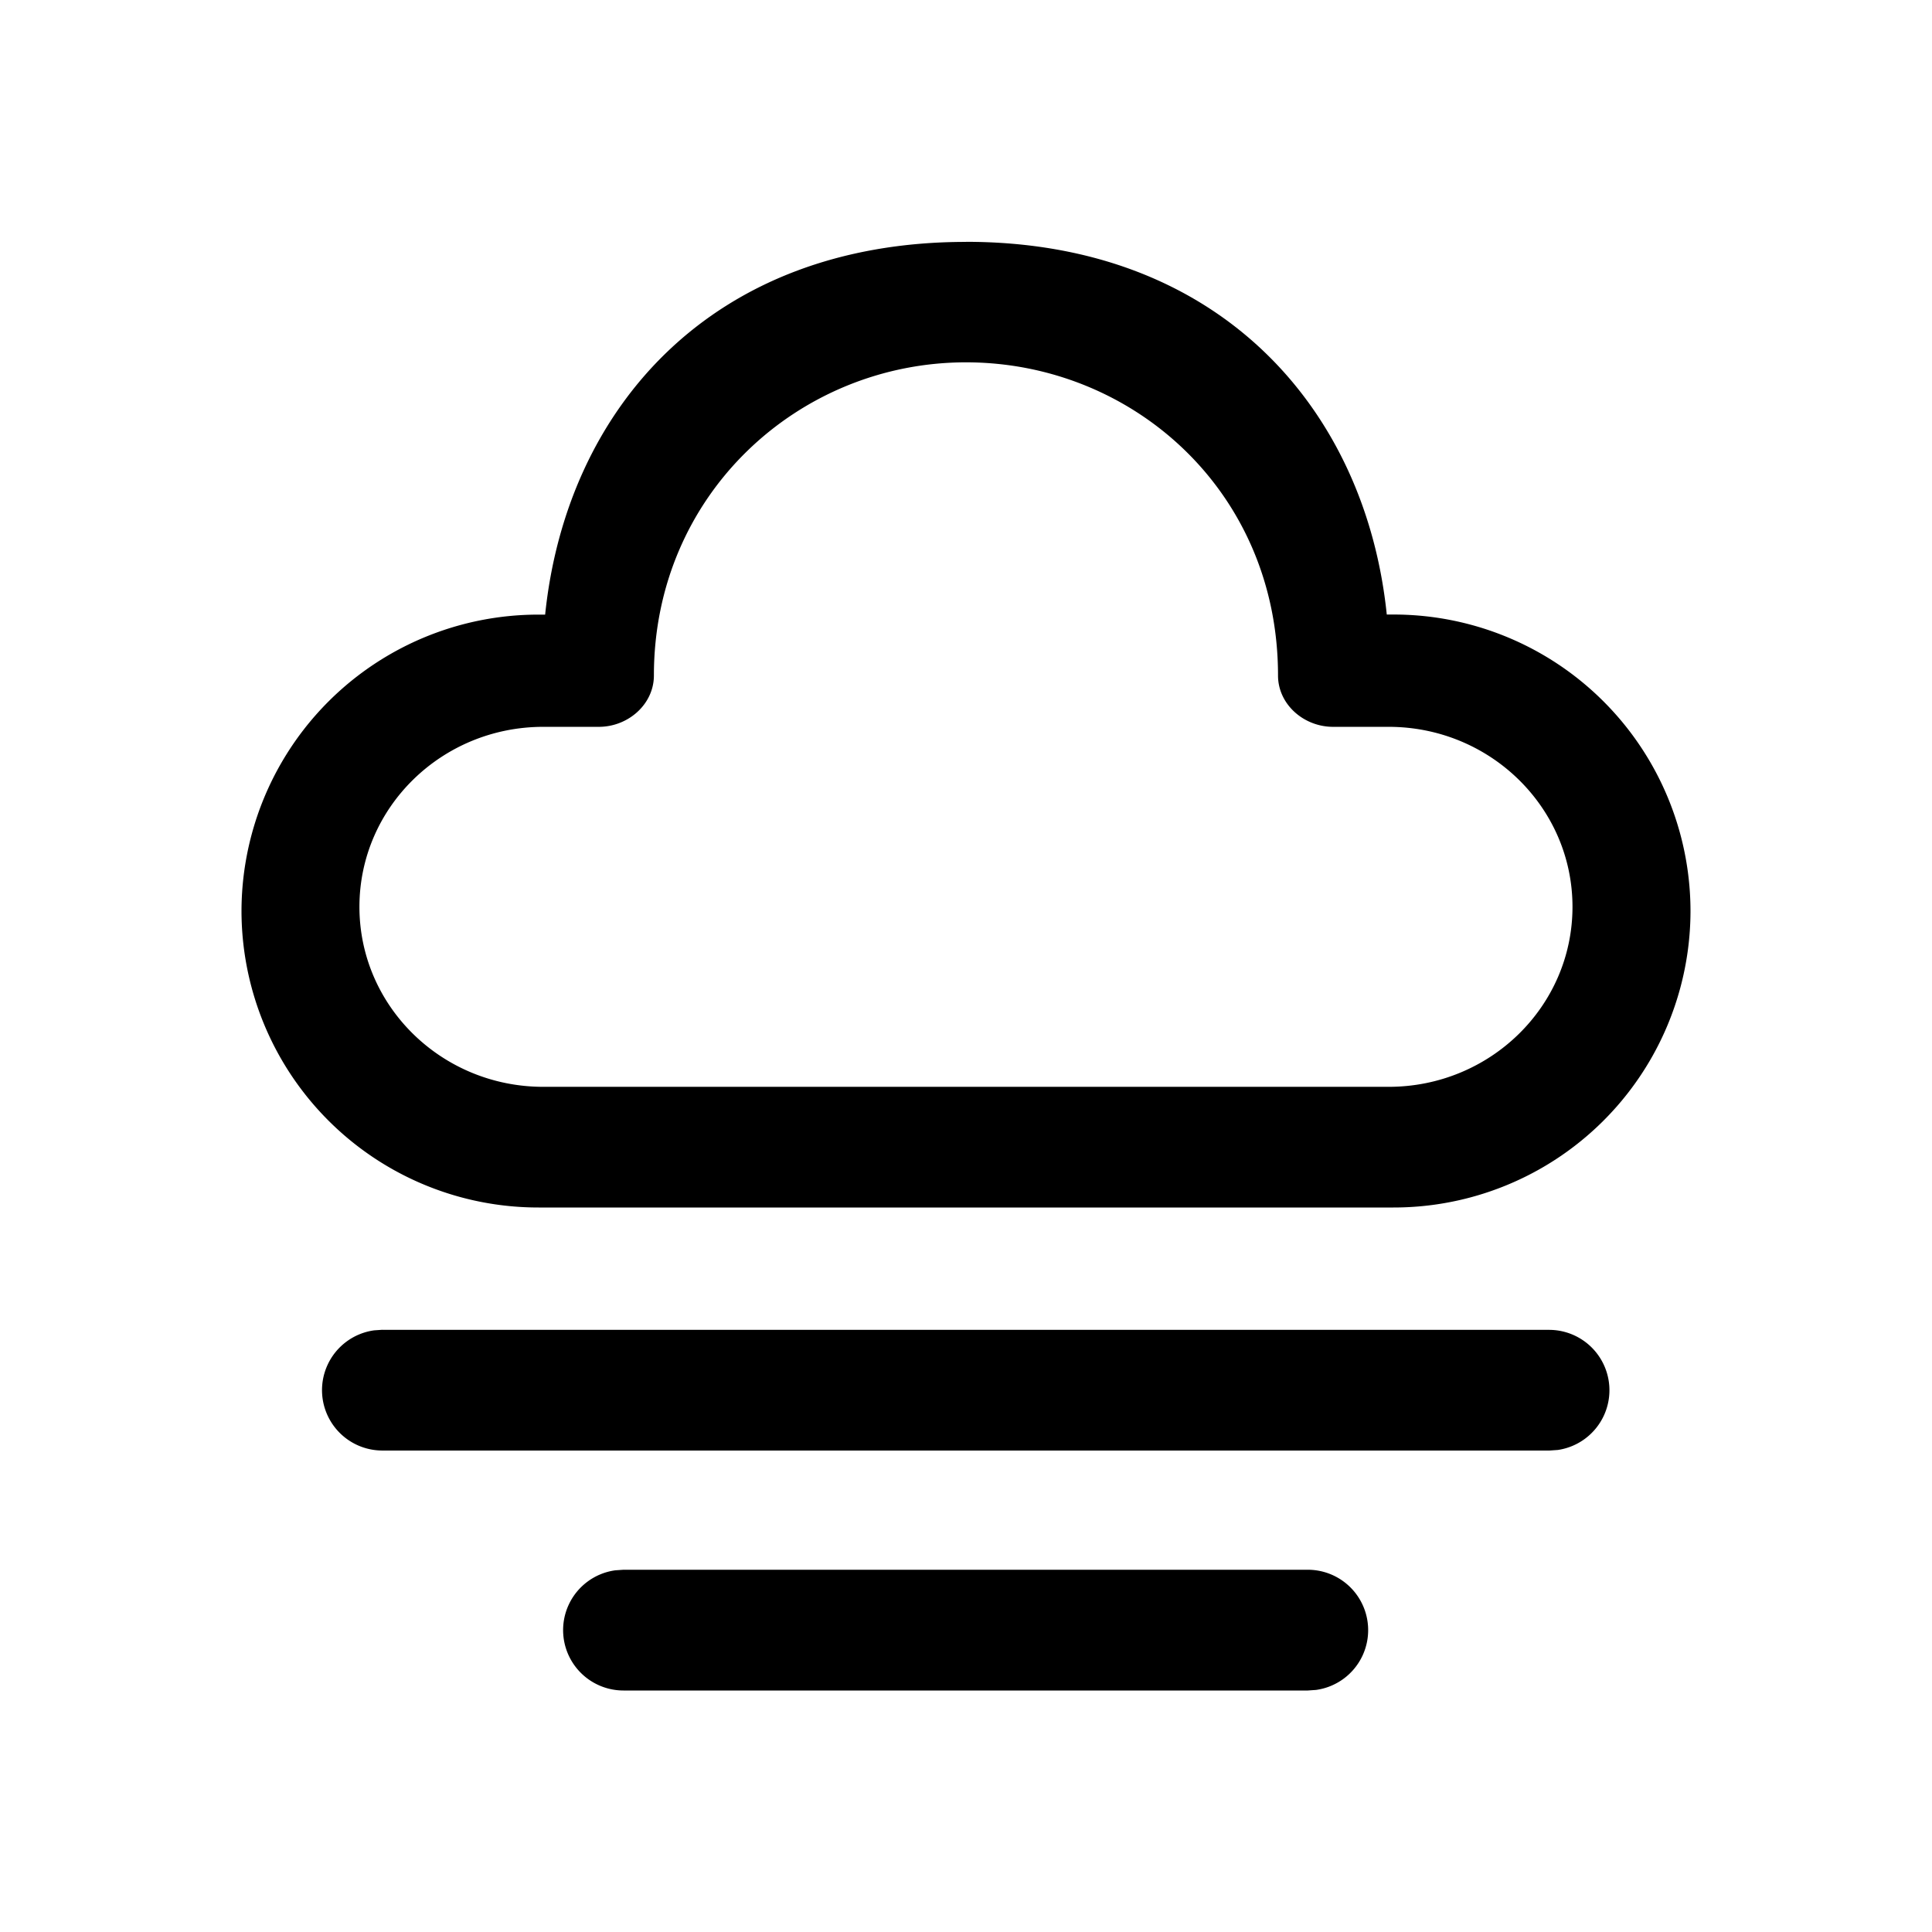 <svg width="24" height="24" viewBox="0 0 24 24" xmlns="http://www.w3.org/2000/svg"><path d="M7.745 19.5h8.501a.75.75 0 0 1 .102 1.493l-.102.007H7.745a.75.75 0 0 1-.102-1.493l.102-.007h8.501-8.501ZM4.75 16.52h14.5a.75.75 0 0 1 .102 1.492l-.102.007H4.75a.75.75 0 0 1-.102-1.493l.102-.007ZM12 3.004c3.168 0 4.966 2.097 5.227 4.63h.08A3.687 3.687 0 0 1 21 11.318 3.687 3.687 0 0 1 17.307 15H6.693A3.687 3.687 0 0 1 3 11.318a3.687 3.687 0 0 1 3.692-3.683h.08c.263-2.55 2.058-4.63 5.227-4.63Zm0 1.497c-2.071 0-3.877 1.634-3.877 3.89 0 .357-.319.638-.684.638h-.69c-1.261 0-2.284 1-2.284 2.236 0 1.235 1.023 2.236 2.284 2.236H17.25c1.261 0 2.284-1 2.284-2.236 0-1.235-1.023-2.236-2.284-2.236h-.69c-.365 0-.684-.28-.684-.638 0-2.285-1.806-3.89-3.877-3.89Z"/></svg>